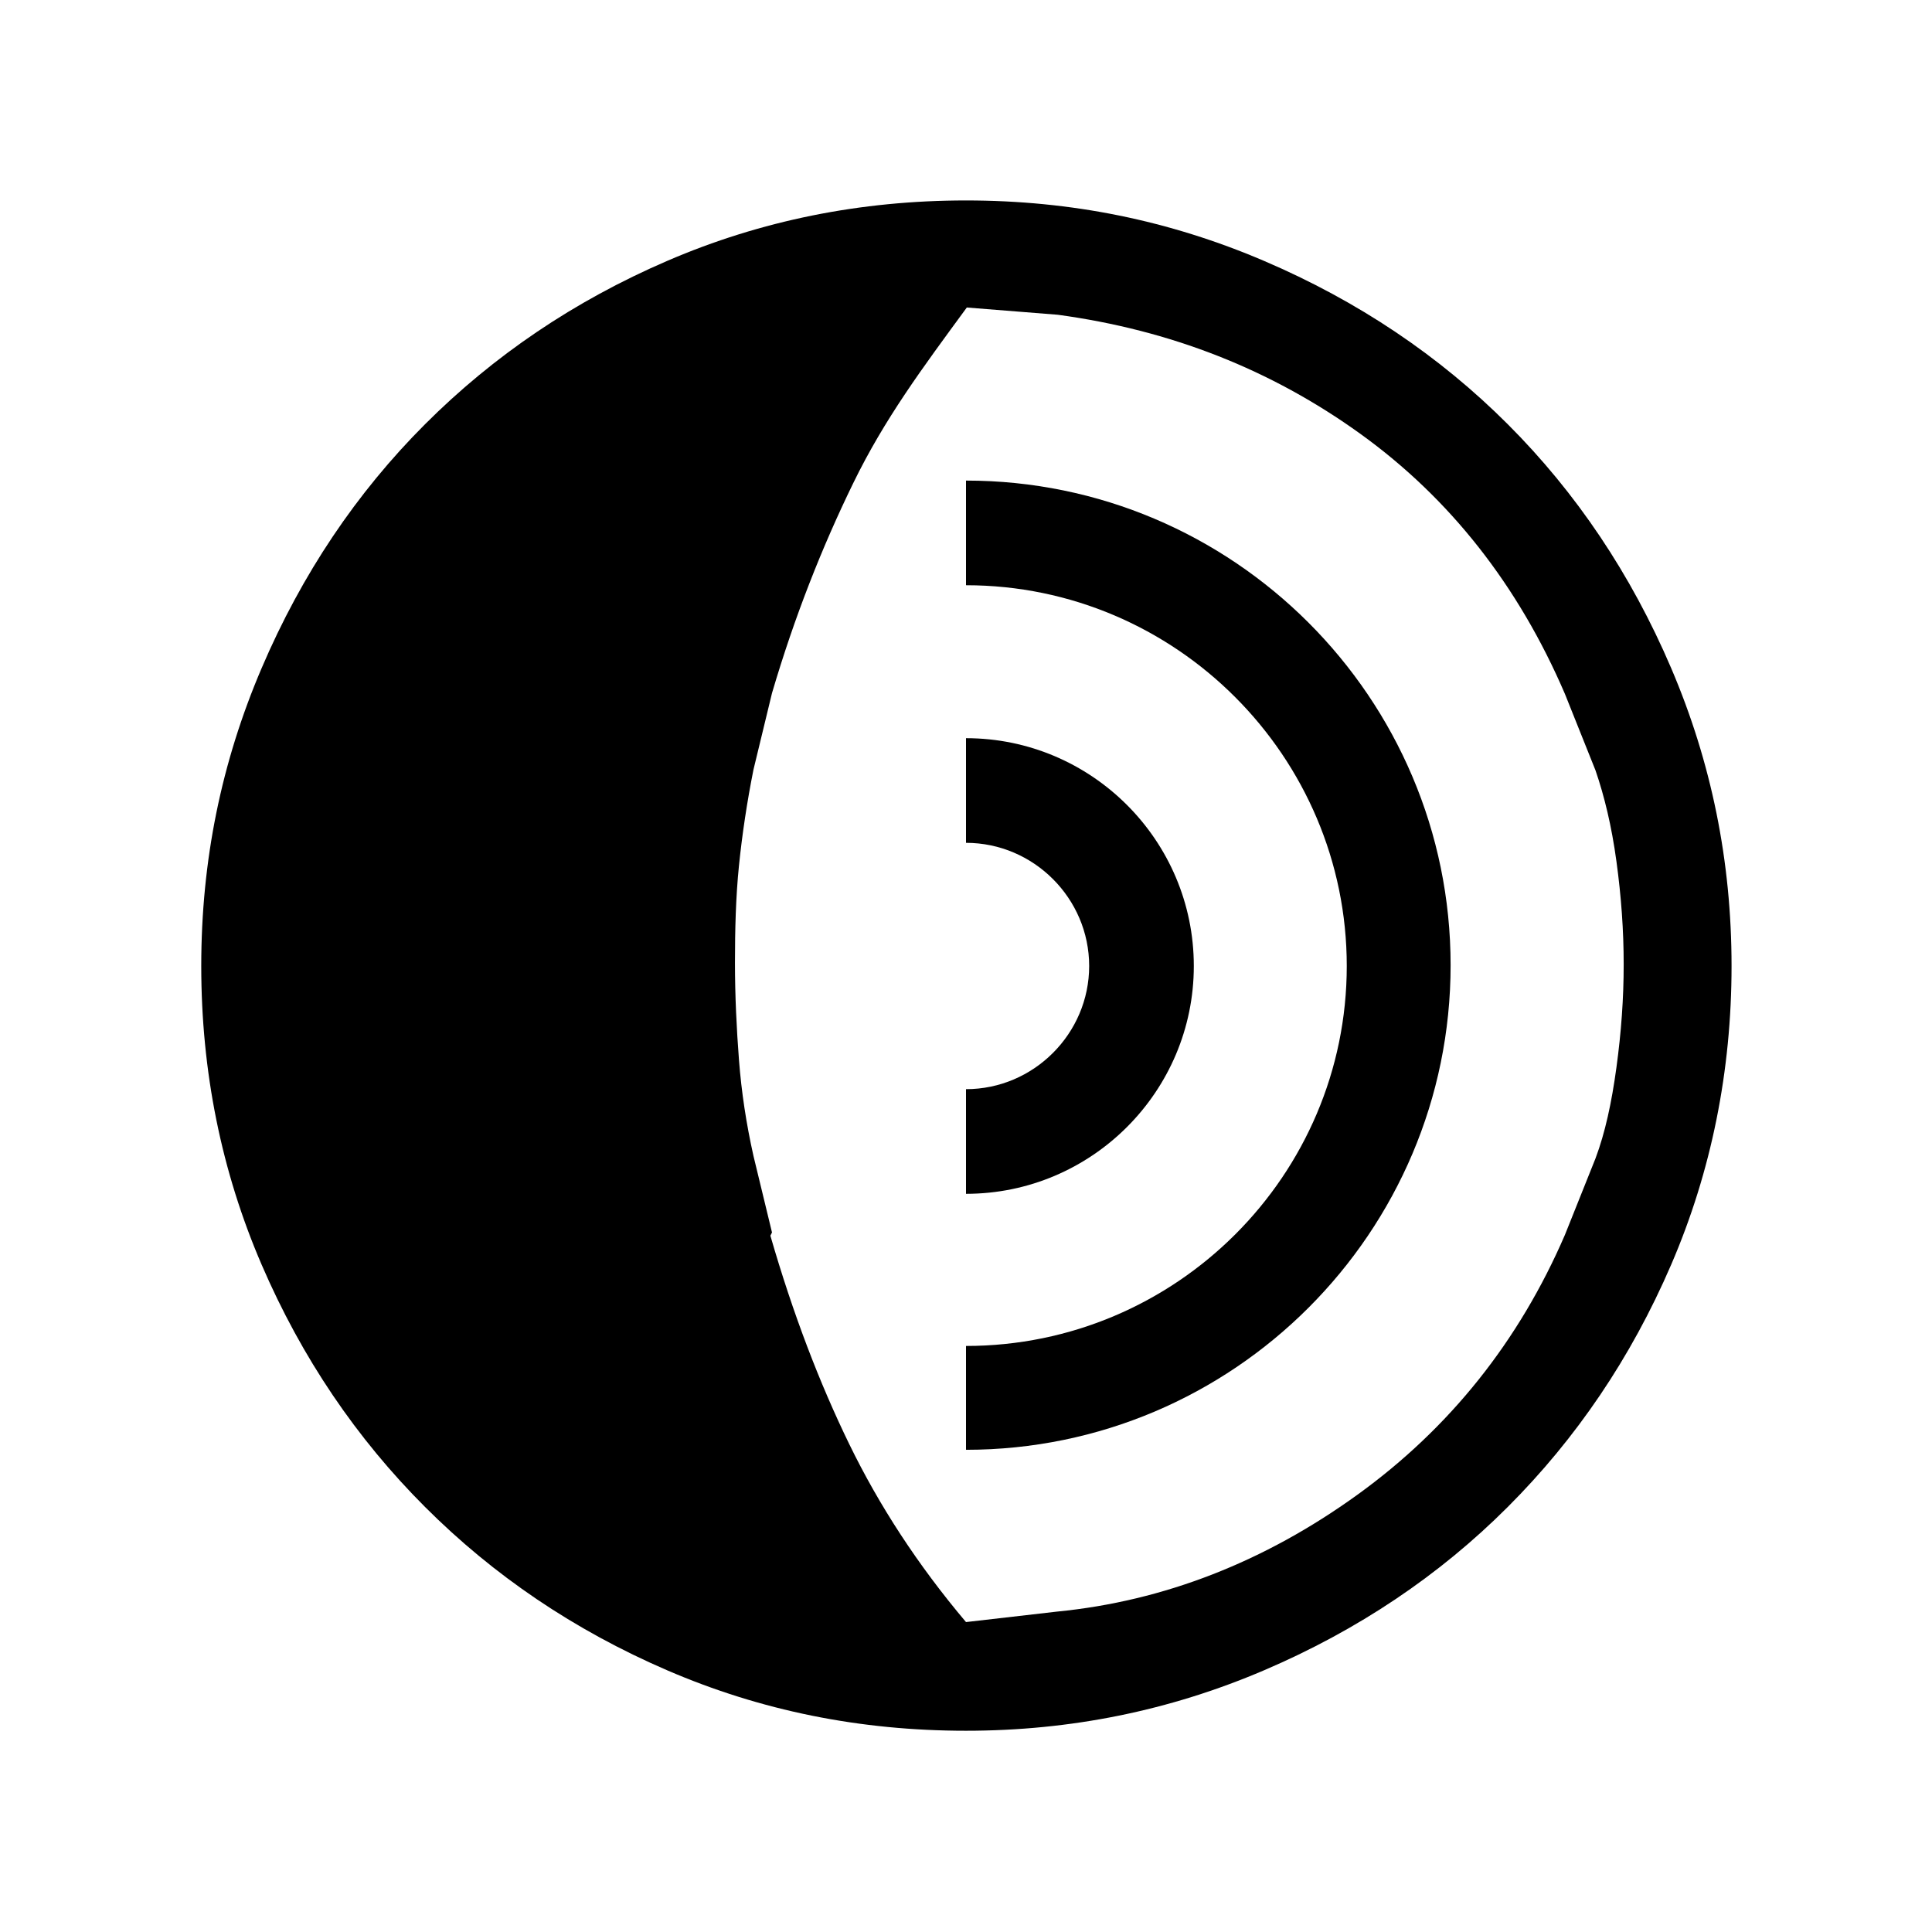 <svg viewBox="0 0 24 24" fill="currentColor">
    <path d="M12,21.5c-1.32,0-2.55-.25-3.71-.75s-2.16-1.18-3.01-2.03-1.53-1.85-2.03-3.01-.75-2.4-.75-3.71.25-2.53.75-3.7,1.18-2.18,2.03-3.03,1.85-1.53,3.01-2.03,2.4-.75,3.71-.75,2.53.25,3.7.75,2.18,1.18,3.03,2.03,1.53,1.86,2.03,3.03.75,2.4.75,3.7-.25,2.55-.75,3.71-1.18,2.16-2.03,3.01-1.86,1.53-3.03,2.03-2.4.75-3.7.75ZM9.57,15.35c.28.97.61,1.83.98,2.59.37.76.85,1.5,1.45,2.21l1.13-.13c1.33-.13,2.58-.62,3.73-1.45s2.01-1.91,2.58-3.23l.38-.95c.12-.32.2-.69.26-1.13s.09-.86.09-1.28-.03-.84-.09-1.28-.15-.81-.26-1.13l-.38-.95c-.58-1.35-1.43-2.43-2.54-3.23s-2.36-1.29-3.76-1.48l-1.13-.09c-.55.75-1.02,1.38-1.41,2.18s-.73,1.66-1.01,2.61l-.23.95c-.08.4-.14.8-.18,1.19s-.05.8-.05,1.21.02.82.05,1.21.09.79.18,1.19l.23.95Z"/>
    <path d="M12,14.83v-1.3c.84,0,1.53-.69,1.53-1.53s-.69-1.53-1.53-1.53v-1.3c1.56,0,2.83,1.27,2.83,2.83s-1.27,2.83-2.83,2.83Z"/>
    <path d="M12,18.02v-1.3c2.61,0,4.73-2.12,4.73-4.72s-2.12-4.73-4.73-4.73v-1.3c3.32,0,6.02,2.7,6.02,6.02s-2.7,6.02-6.02,6.02Z"/>
</svg>